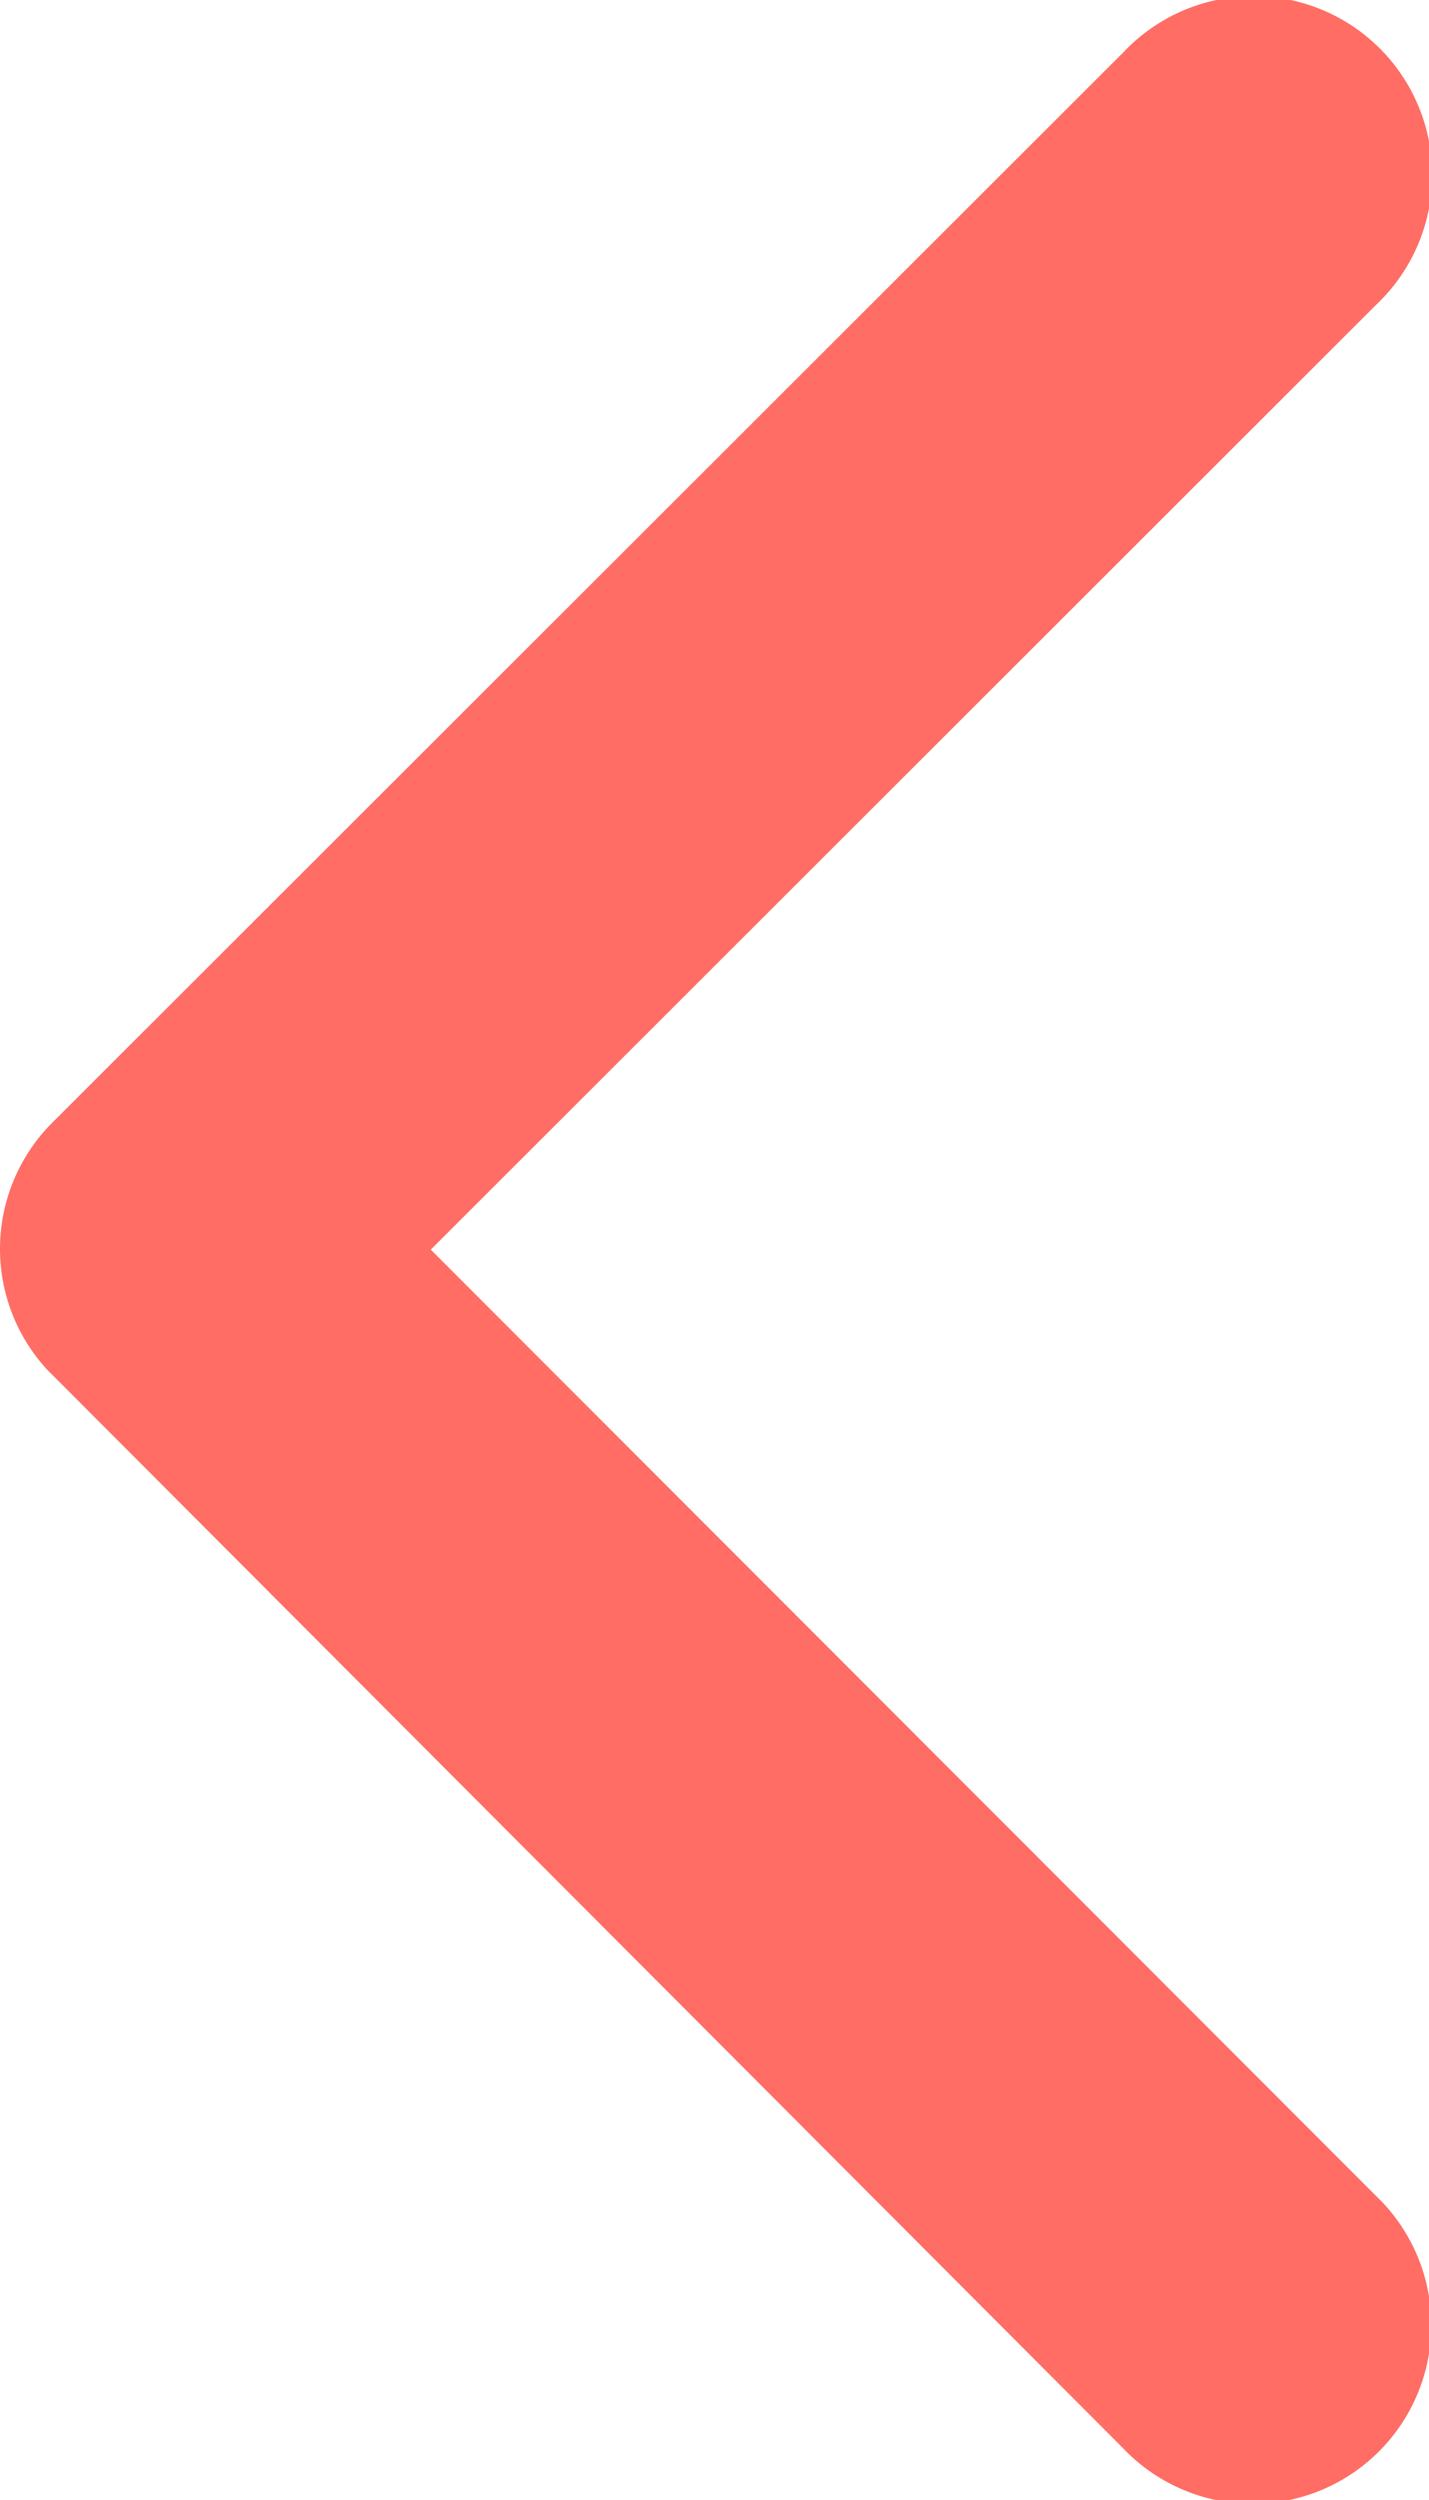 <svg xmlns="http://www.w3.org/2000/svg" width="8.061" height="14.1" viewBox="0 0 8.061 14.1">
  <defs>
    <style>
      .cls-1 {
        fill: #ff6d64;
      }
    </style>
  </defs>
  <path id="Icon_ionic-ios-arrow-back" data-name="Icon ionic-ios-arrow-back" class="cls-1" d="M13.681,13.242l5.335-5.331a1.008,1.008,0,1,0-1.427-1.423l-6.045,6.04a1.006,1.006,0,0,0-.029,1.389L17.584,20a1.008,1.008,0,1,0,1.427-1.423Z" transform="translate(-11.251 -6.194)"/>
</svg>
